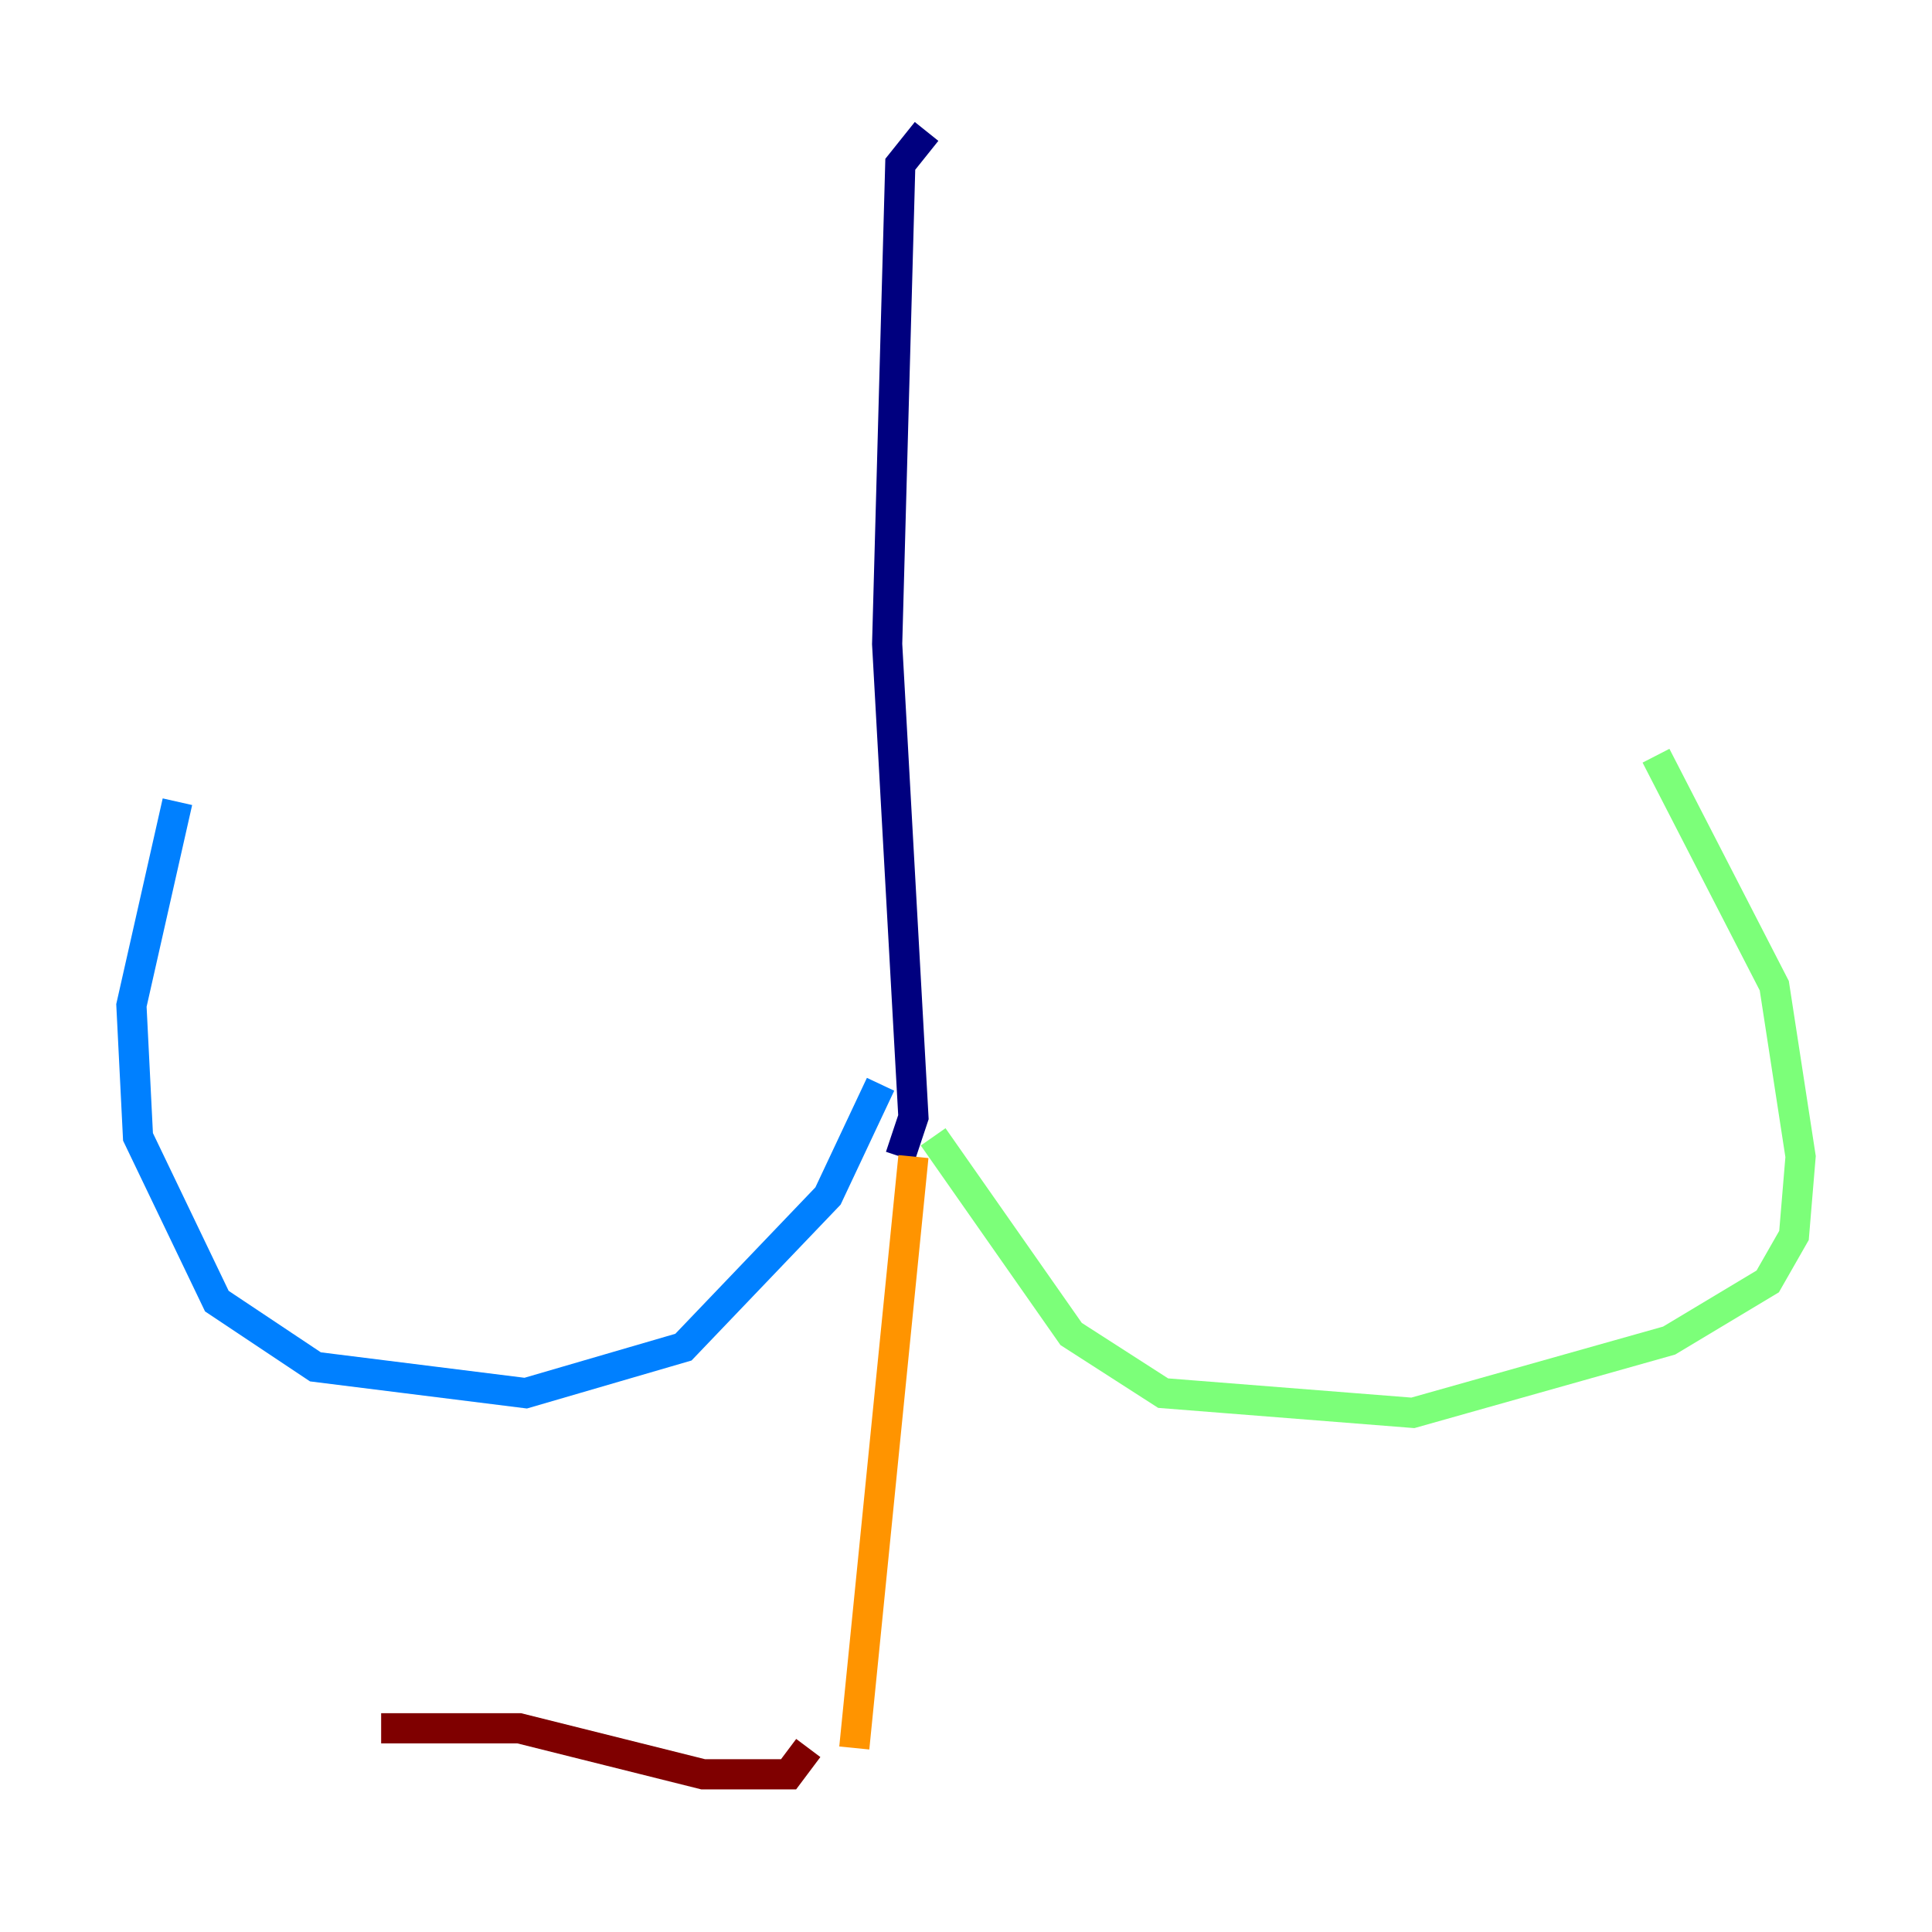 <?xml version="1.0" encoding="utf-8" ?>
<svg baseProfile="tiny" height="128" version="1.2" viewBox="0,0,128,128" width="128" xmlns="http://www.w3.org/2000/svg" xmlns:ev="http://www.w3.org/2001/xml-events" xmlns:xlink="http://www.w3.org/1999/xlink"><defs /><polyline fill="none" points="61.388,8.707 59.646,10.884 58.776,42.667 60.517,74.014 59.646,76.626" stroke="#00007f" stroke-width="2" /><polyline fill="none" points="58.34,71.837 54.857,79.238 45.279,89.252 34.83,92.299 20.898,90.558 14.367,86.204 9.143,75.32 8.707,66.612 11.755,53.116" stroke="#0080ff" stroke-width="2" /><polyline fill="none" points="61.823,75.32 70.966,88.381 77.061,92.299 93.605,93.605 110.585,88.816 117.116,84.898 118.857,81.85 119.293,76.626 117.551,65.306 109.714,50.068" stroke="#7cff79" stroke-width="2" /><polyline fill="none" points="60.517,76.626 56.599,115.809" stroke="#ff9400" stroke-width="2" /><polyline fill="none" points="53.551,115.809 52.245,117.551 46.585,117.551 34.395,114.503 25.252,114.503" stroke="#7f0000" stroke-width="2" /></svg>